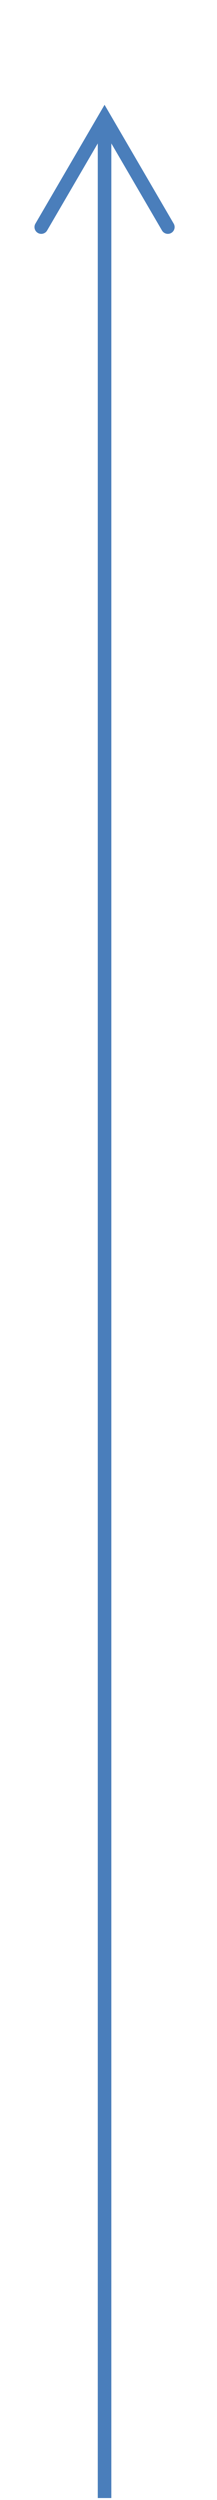<svg width="55" height="632" xmlns="http://www.w3.org/2000/svg" xmlns:xlink="http://www.w3.org/1999/xlink" xml:space="preserve" overflow="hidden"><defs><clipPath id="clip0"><rect x="394" y="733" width="55" height="632"/></clipPath></defs><g clip-path="url(#clip0)" transform="translate(-394 -733)"><path d="M1.719-1.02526e-06 1.719 601.598-1.718 601.598-1.719 1.02526e-06ZM17.527 574.963 0 605.008-17.526 574.963C-18.004 574.143-17.727 573.091-16.907 572.612-16.087 572.134-15.035 572.411-14.557 573.231L1.485 600.731-1.484 600.731 14.557 573.231C15.036 572.411 16.088 572.134 16.908 572.612 17.728 573.091 18.005 574.143 17.527 574.963Z" fill="#4A7EBB" fill-rule="nonzero" fill-opacity="1" transform="matrix(1 0 0 -1 420.5 1364.5)"/></g></svg>